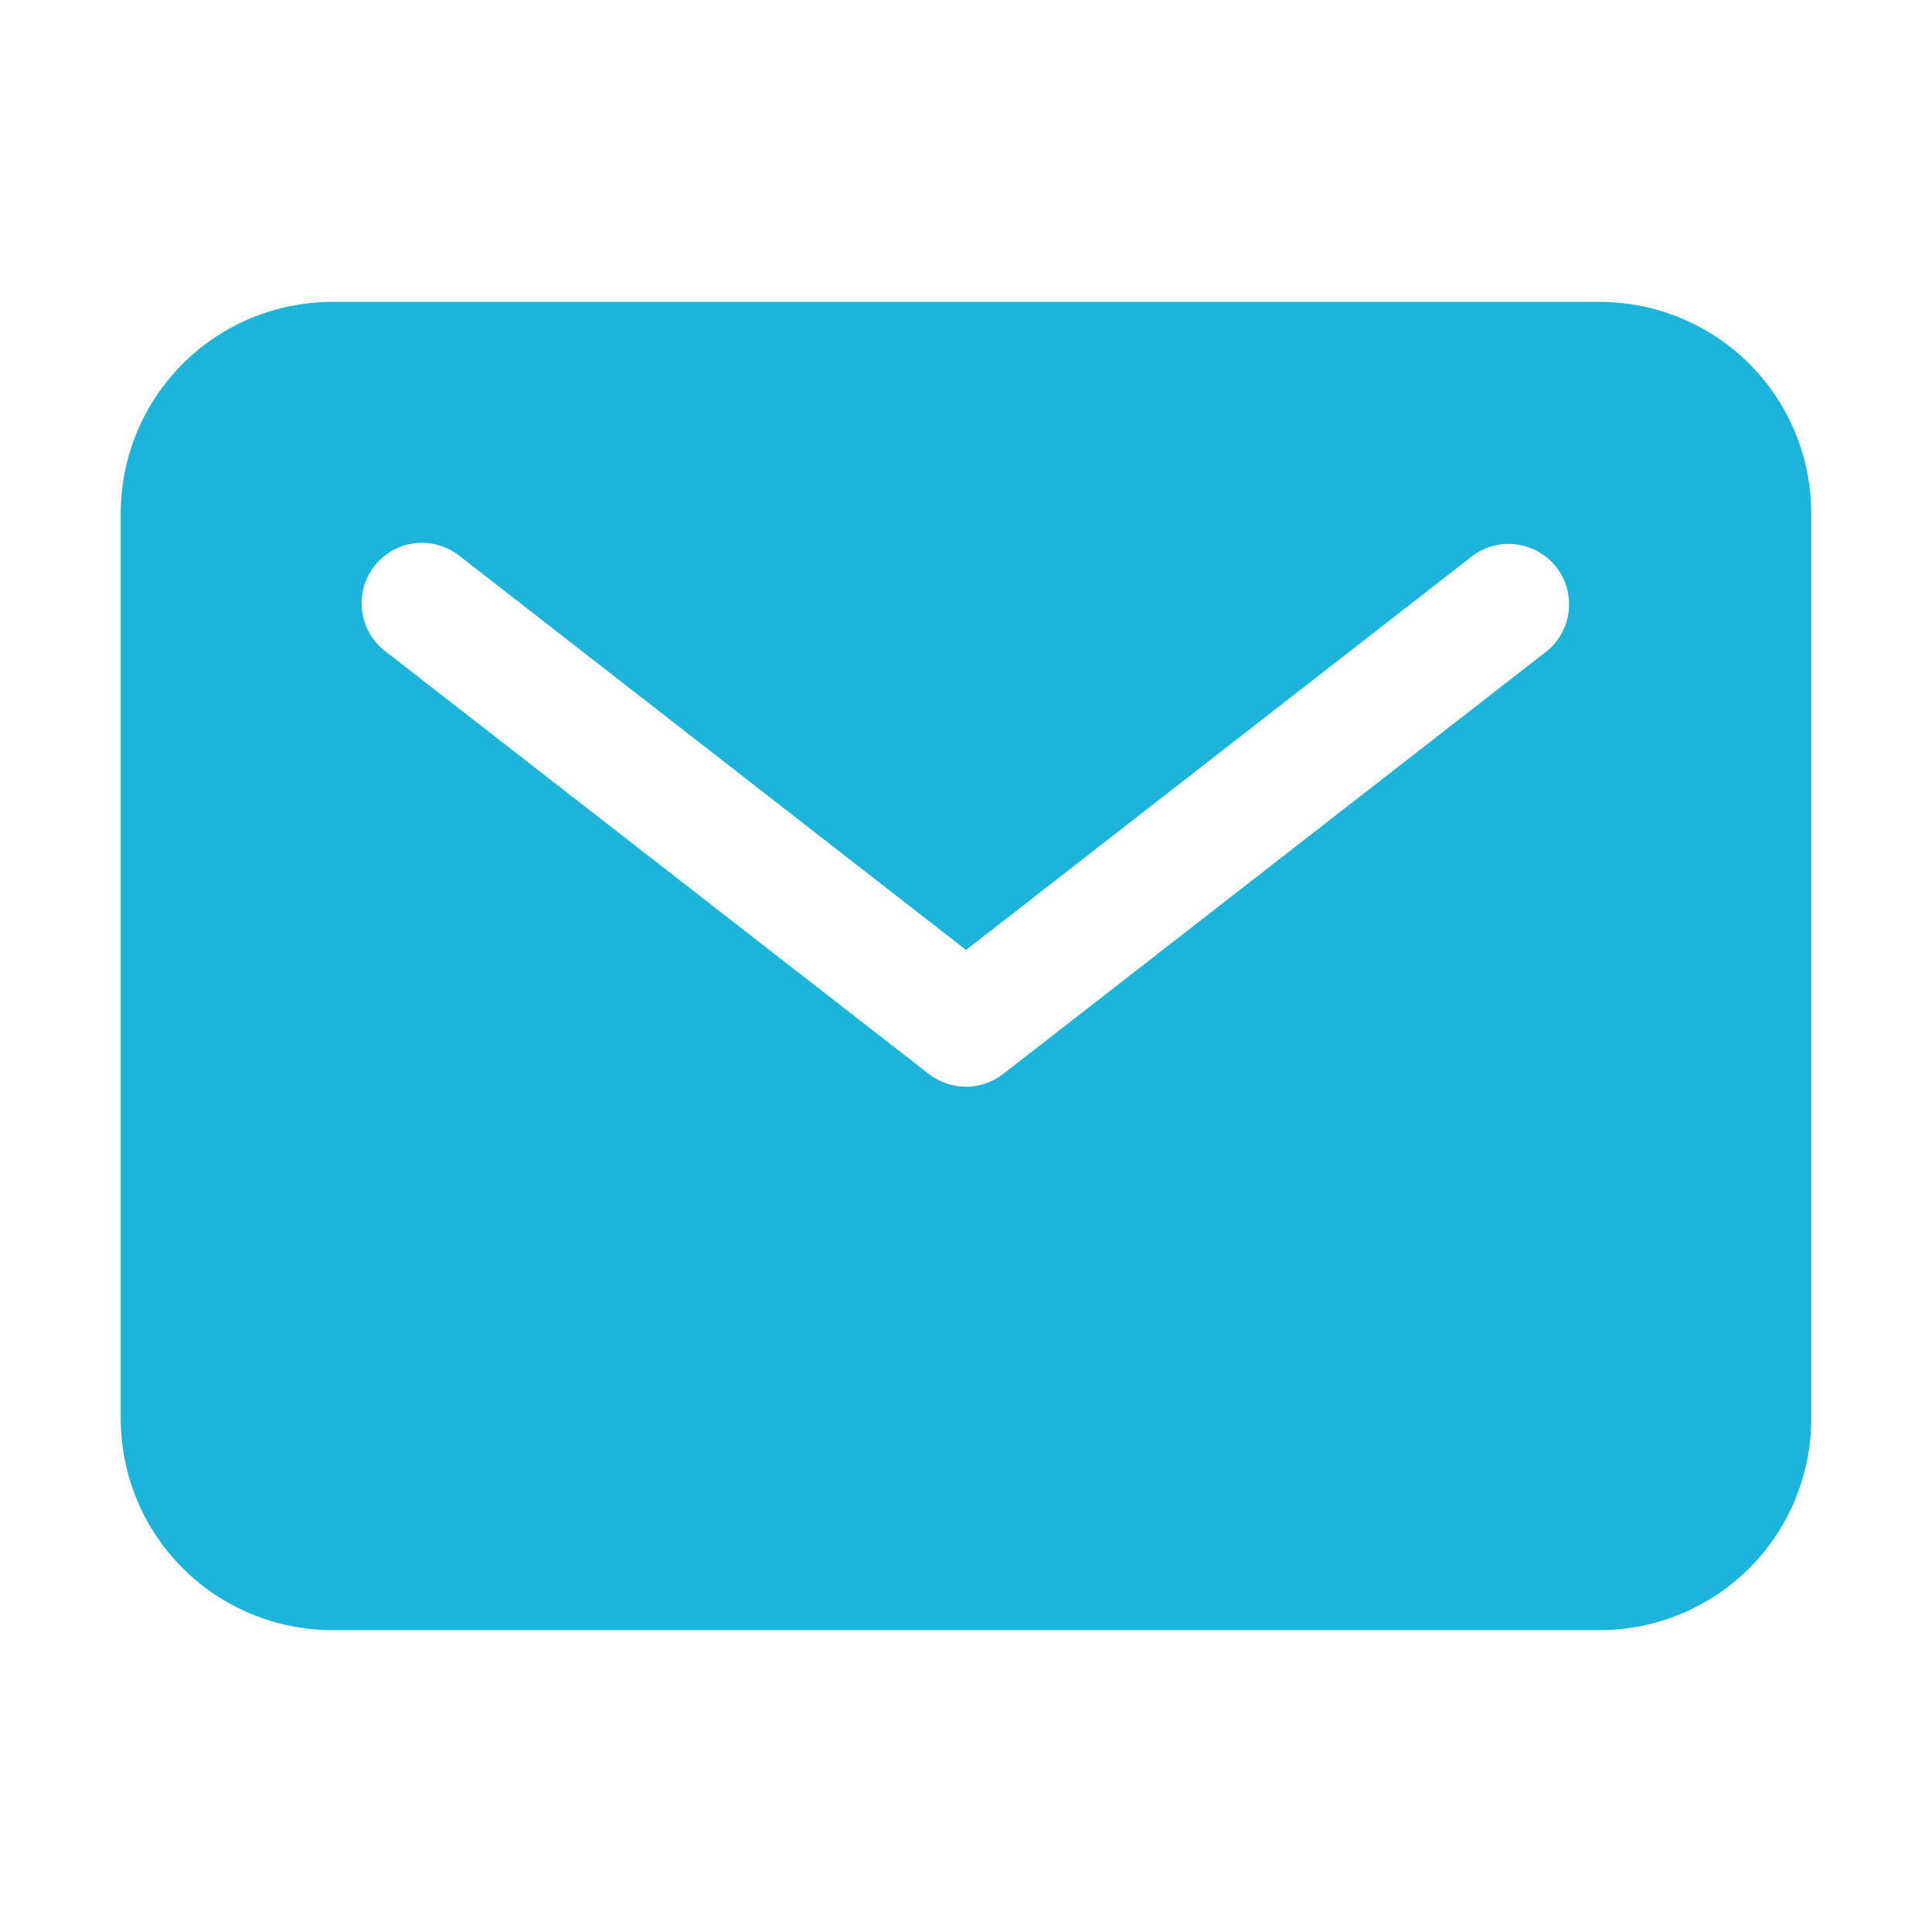 <svg width="16" height="16" viewBox="0 0 16 16" fill="none" xmlns="http://www.w3.org/2000/svg">
<path d="M13.25 2.5H2.75C2.286 2.501 1.841 2.685 1.513 3.013C1.185 3.341 1 3.786 1 4.25V11.75C1 12.214 1.185 12.659 1.513 12.987C1.841 13.315 2.286 13.499 2.75 13.5H13.25C13.714 13.499 14.159 13.315 14.487 12.987C14.815 12.659 14.999 12.214 15 11.75V4.25C14.999 3.786 14.815 3.341 14.487 3.013C14.159 2.685 13.714 2.501 13.25 2.5ZM12.807 5.395L8.307 8.895C8.219 8.963 8.111 9 8 9C7.889 9 7.781 8.963 7.693 8.895L3.193 5.395C3.14 5.355 3.096 5.305 3.062 5.247C3.029 5.19 3.007 5.127 2.999 5.061C2.99 4.996 2.995 4.929 3.012 4.865C3.029 4.801 3.059 4.741 3.1 4.689C3.14 4.636 3.191 4.593 3.249 4.56C3.306 4.528 3.37 4.507 3.436 4.499C3.502 4.491 3.568 4.497 3.632 4.515C3.696 4.533 3.755 4.564 3.807 4.605L8 7.867L12.193 4.605C12.298 4.526 12.43 4.491 12.56 4.509C12.69 4.526 12.809 4.594 12.889 4.697C12.97 4.801 13.006 4.932 12.991 5.063C12.976 5.193 12.909 5.313 12.807 5.395Z" fill="#1CB4DB"/>
</svg>
